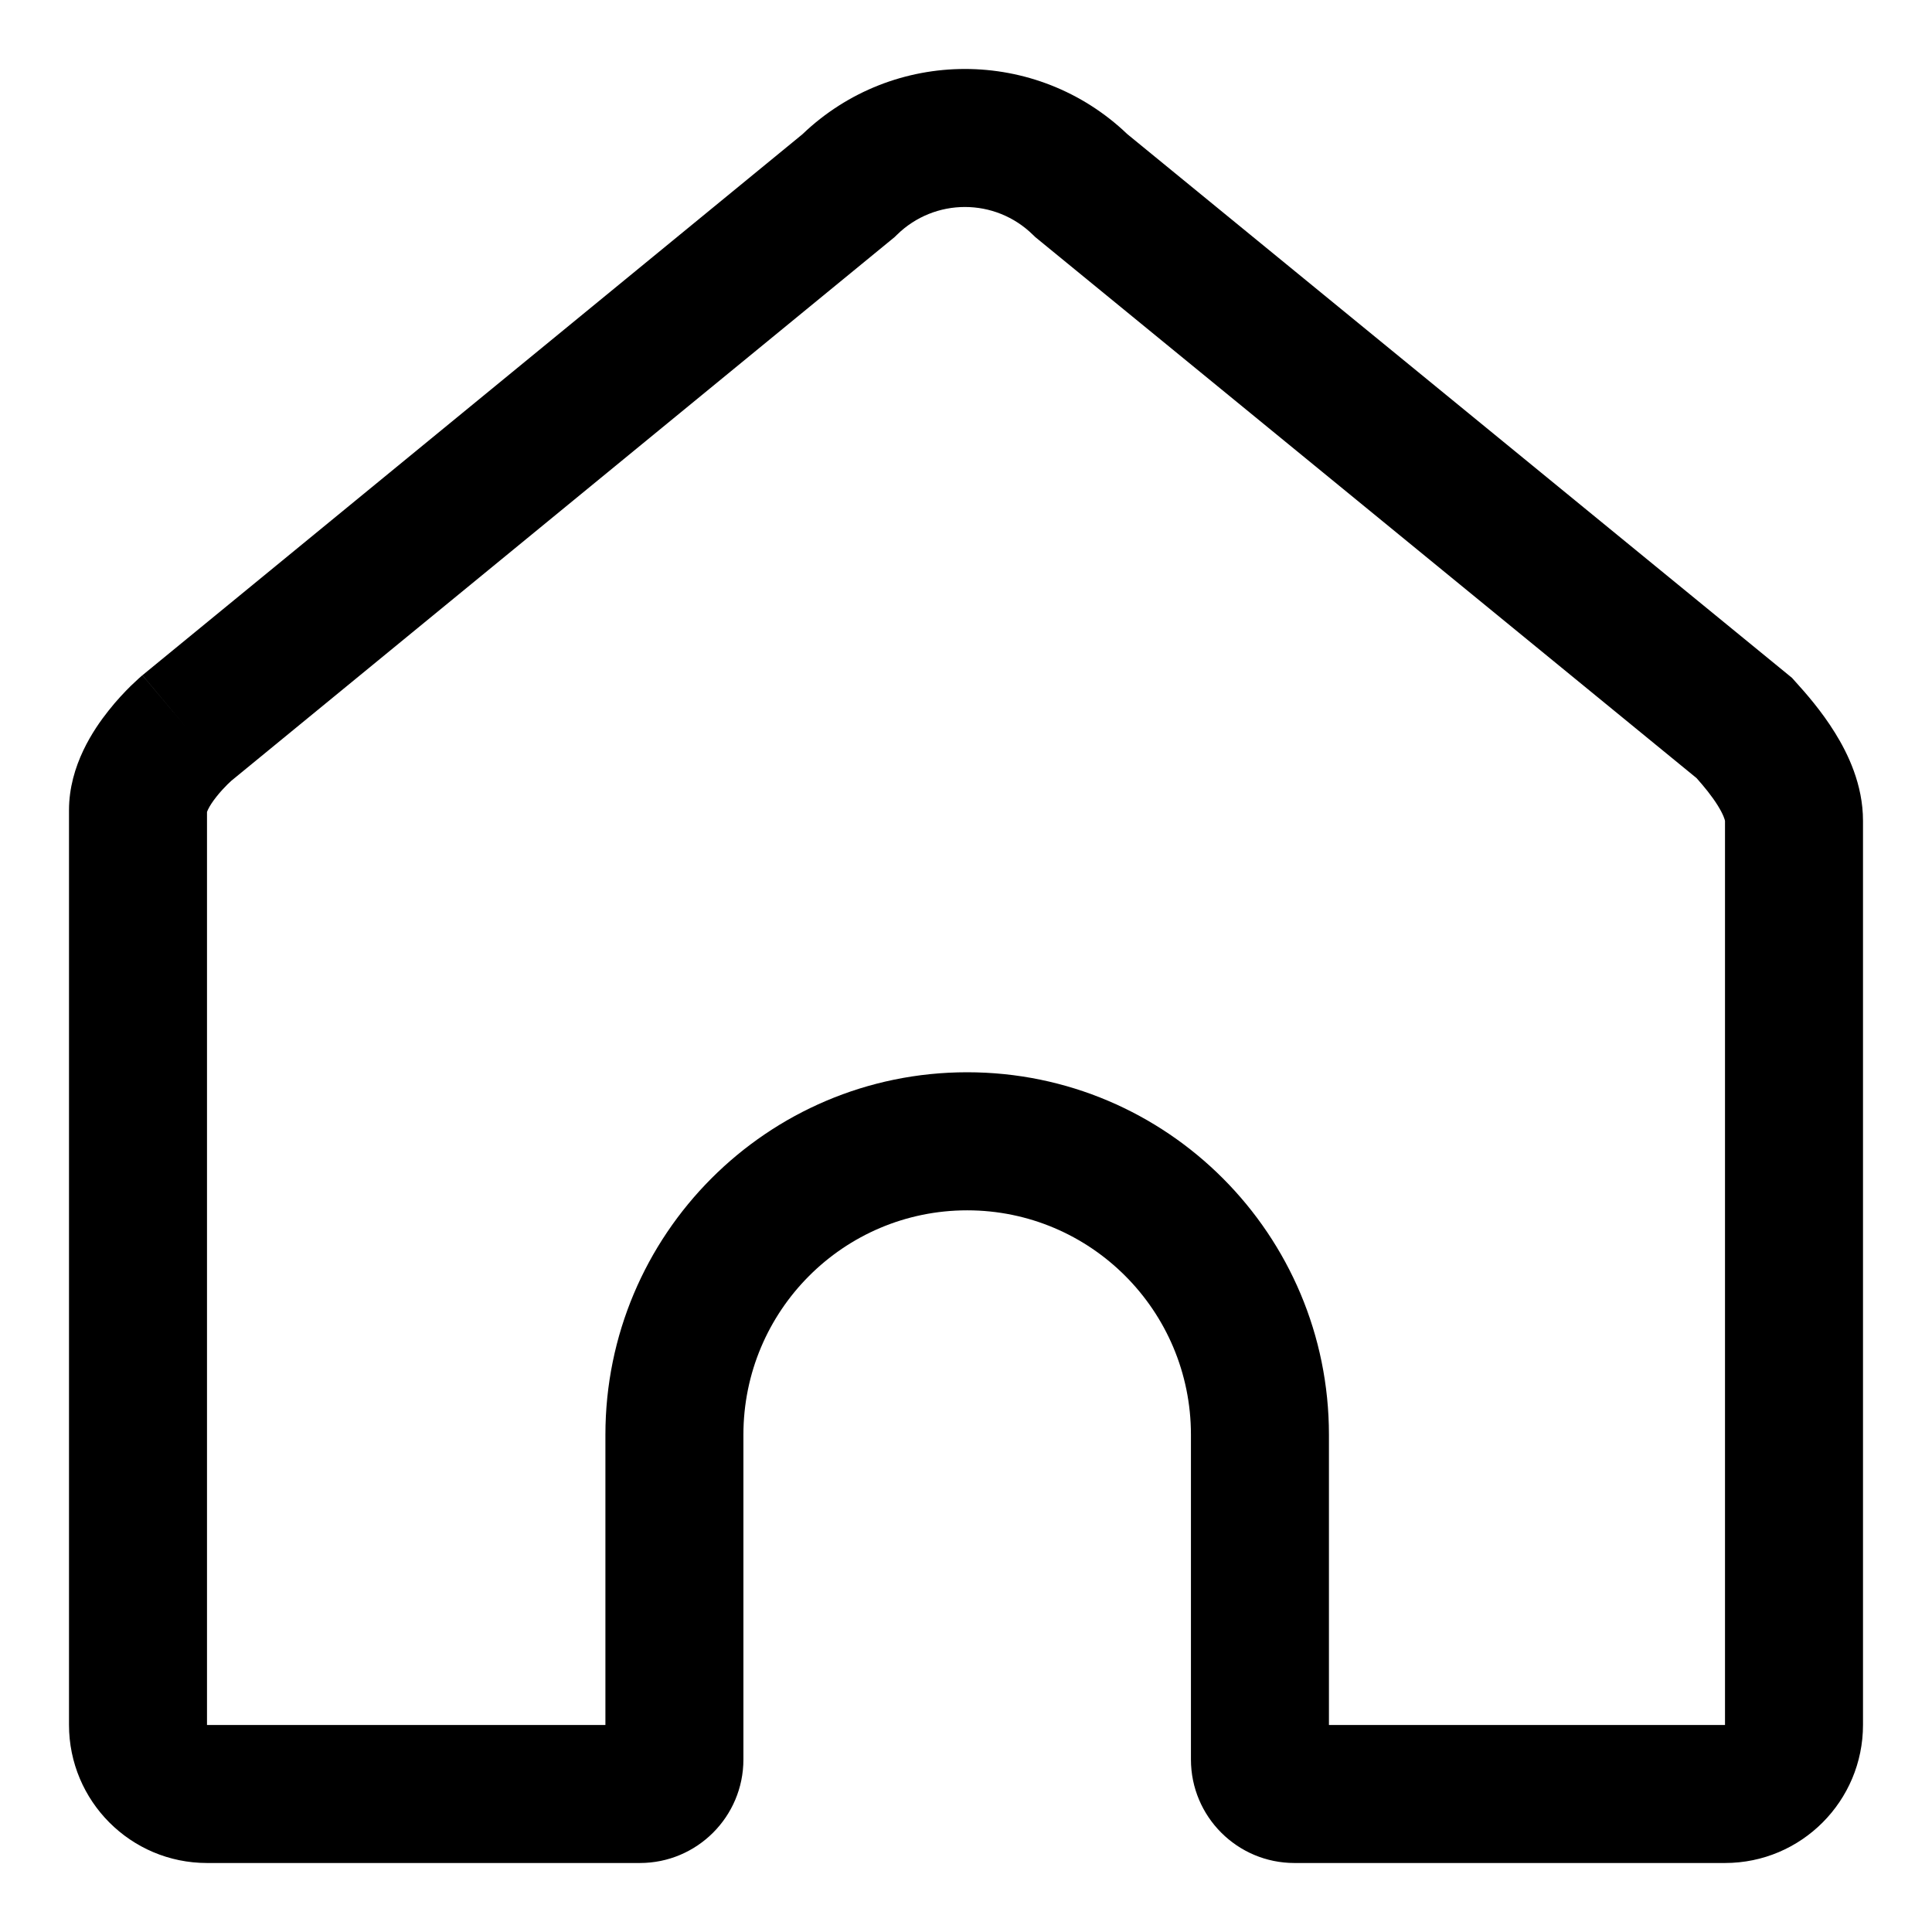<?xml version="1.0" ?><svg fill="none" viewBox="0 0 28 28"  xmlns="http://www.w3.org/2000/svg"><path clip-rule="evenodd" d="M16.338 1.944L25.971 9.824L26.02 9.879C26.17 10.044 26.4 10.306 26.594 10.62C26.78 10.919 27 11.369 27 11.896V24.998C27 26.101 26.107 27 25 27H18.76C17.932 27 17.26 26.328 17.26 25.5V20.794C17.26 18.995 15.806 17.541 14.017 17.541C12.228 17.541 10.774 18.995 10.774 20.794V25.5C10.774 26.328 10.102 27 9.274 27H3C1.893 27 1 26.101 1 24.998V11.742C1 11.09 1.363 10.564 1.57 10.303C1.69 10.15 1.809 10.026 1.896 9.94C1.941 9.897 1.979 9.861 2.007 9.836C2.022 9.823 2.034 9.812 2.043 9.804L2.056 9.793L2.06 9.789L2.063 9.787C2.063 9.787 2.064 9.786 2.708 10.552L2.064 9.786L2.074 9.778L11.629 1.946C12.945 0.685 15.021 0.684 16.338 1.944ZM3.352 11.316L3.347 11.321C3.337 11.33 3.32 11.346 3.298 11.367C3.253 11.412 3.194 11.474 3.138 11.545C3.08 11.618 3.038 11.683 3.014 11.734C3.007 11.749 3.002 11.76 3 11.767V24.998L3 24.999L3.001 25H8.774V20.794C8.774 17.895 11.119 15.54 14.017 15.54C16.915 15.54 19.26 17.895 19.26 20.794V25H24.999L25 24.999L25 24.998V11.896C25 11.899 25.001 11.899 25 11.896C24.997 11.881 24.979 11.809 24.895 11.674C24.811 11.539 24.701 11.404 24.588 11.277L15.004 3.436L14.971 3.404C14.423 2.865 13.545 2.865 12.997 3.405L12.964 3.437L3.352 11.316Z" fill="black" fill-rule="evenodd"/></svg>
